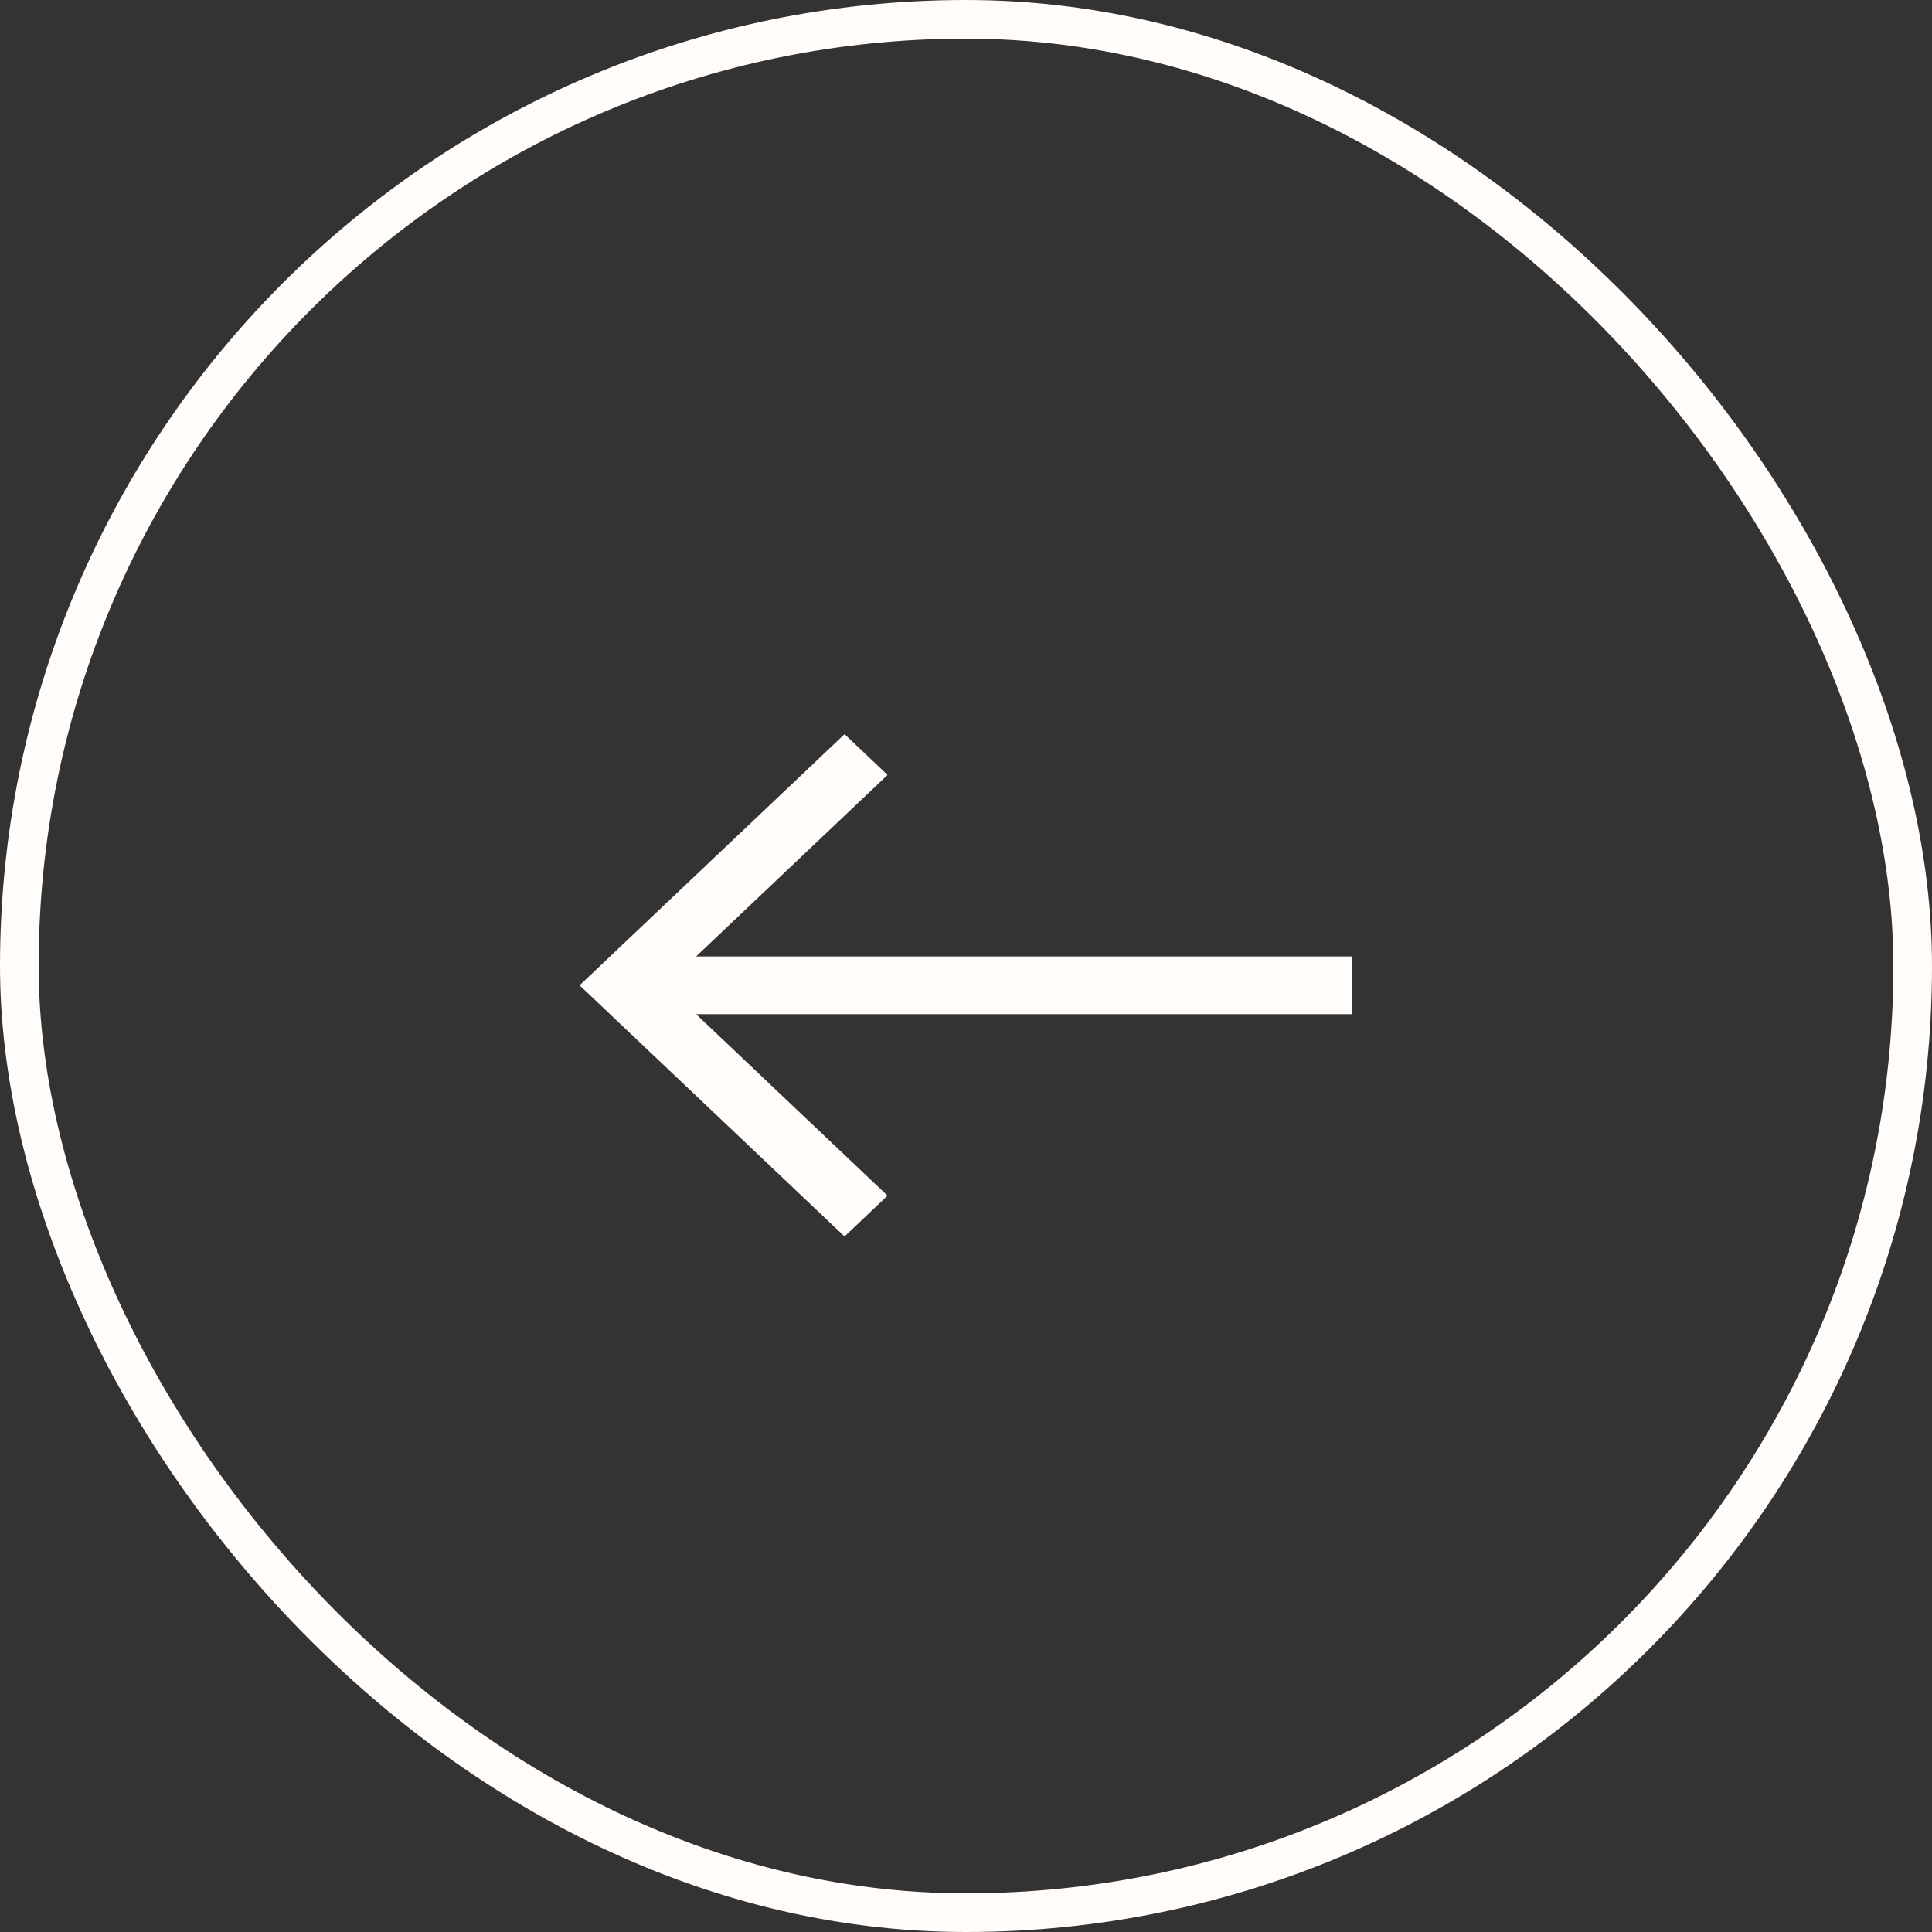 <svg width="50" height="50" viewBox="0 0 50 50" fill="none" xmlns="http://www.w3.org/2000/svg">
<rect x="0" y="0" width="50" height="50" fill="#333333" stroke="none"/>
<path d="M21.857 19L22.97 20.056L18.015 24.753L35 24.753V26.247L18.015 26.247L22.97 30.944L21.857 32L15 25.5L21.857 19Z" fill="#FFFCF9"/>
<rect x="0.5" y="0.5" width="49" height="49" rx="24.5" stroke="#FFFCF9"/>
</svg>
